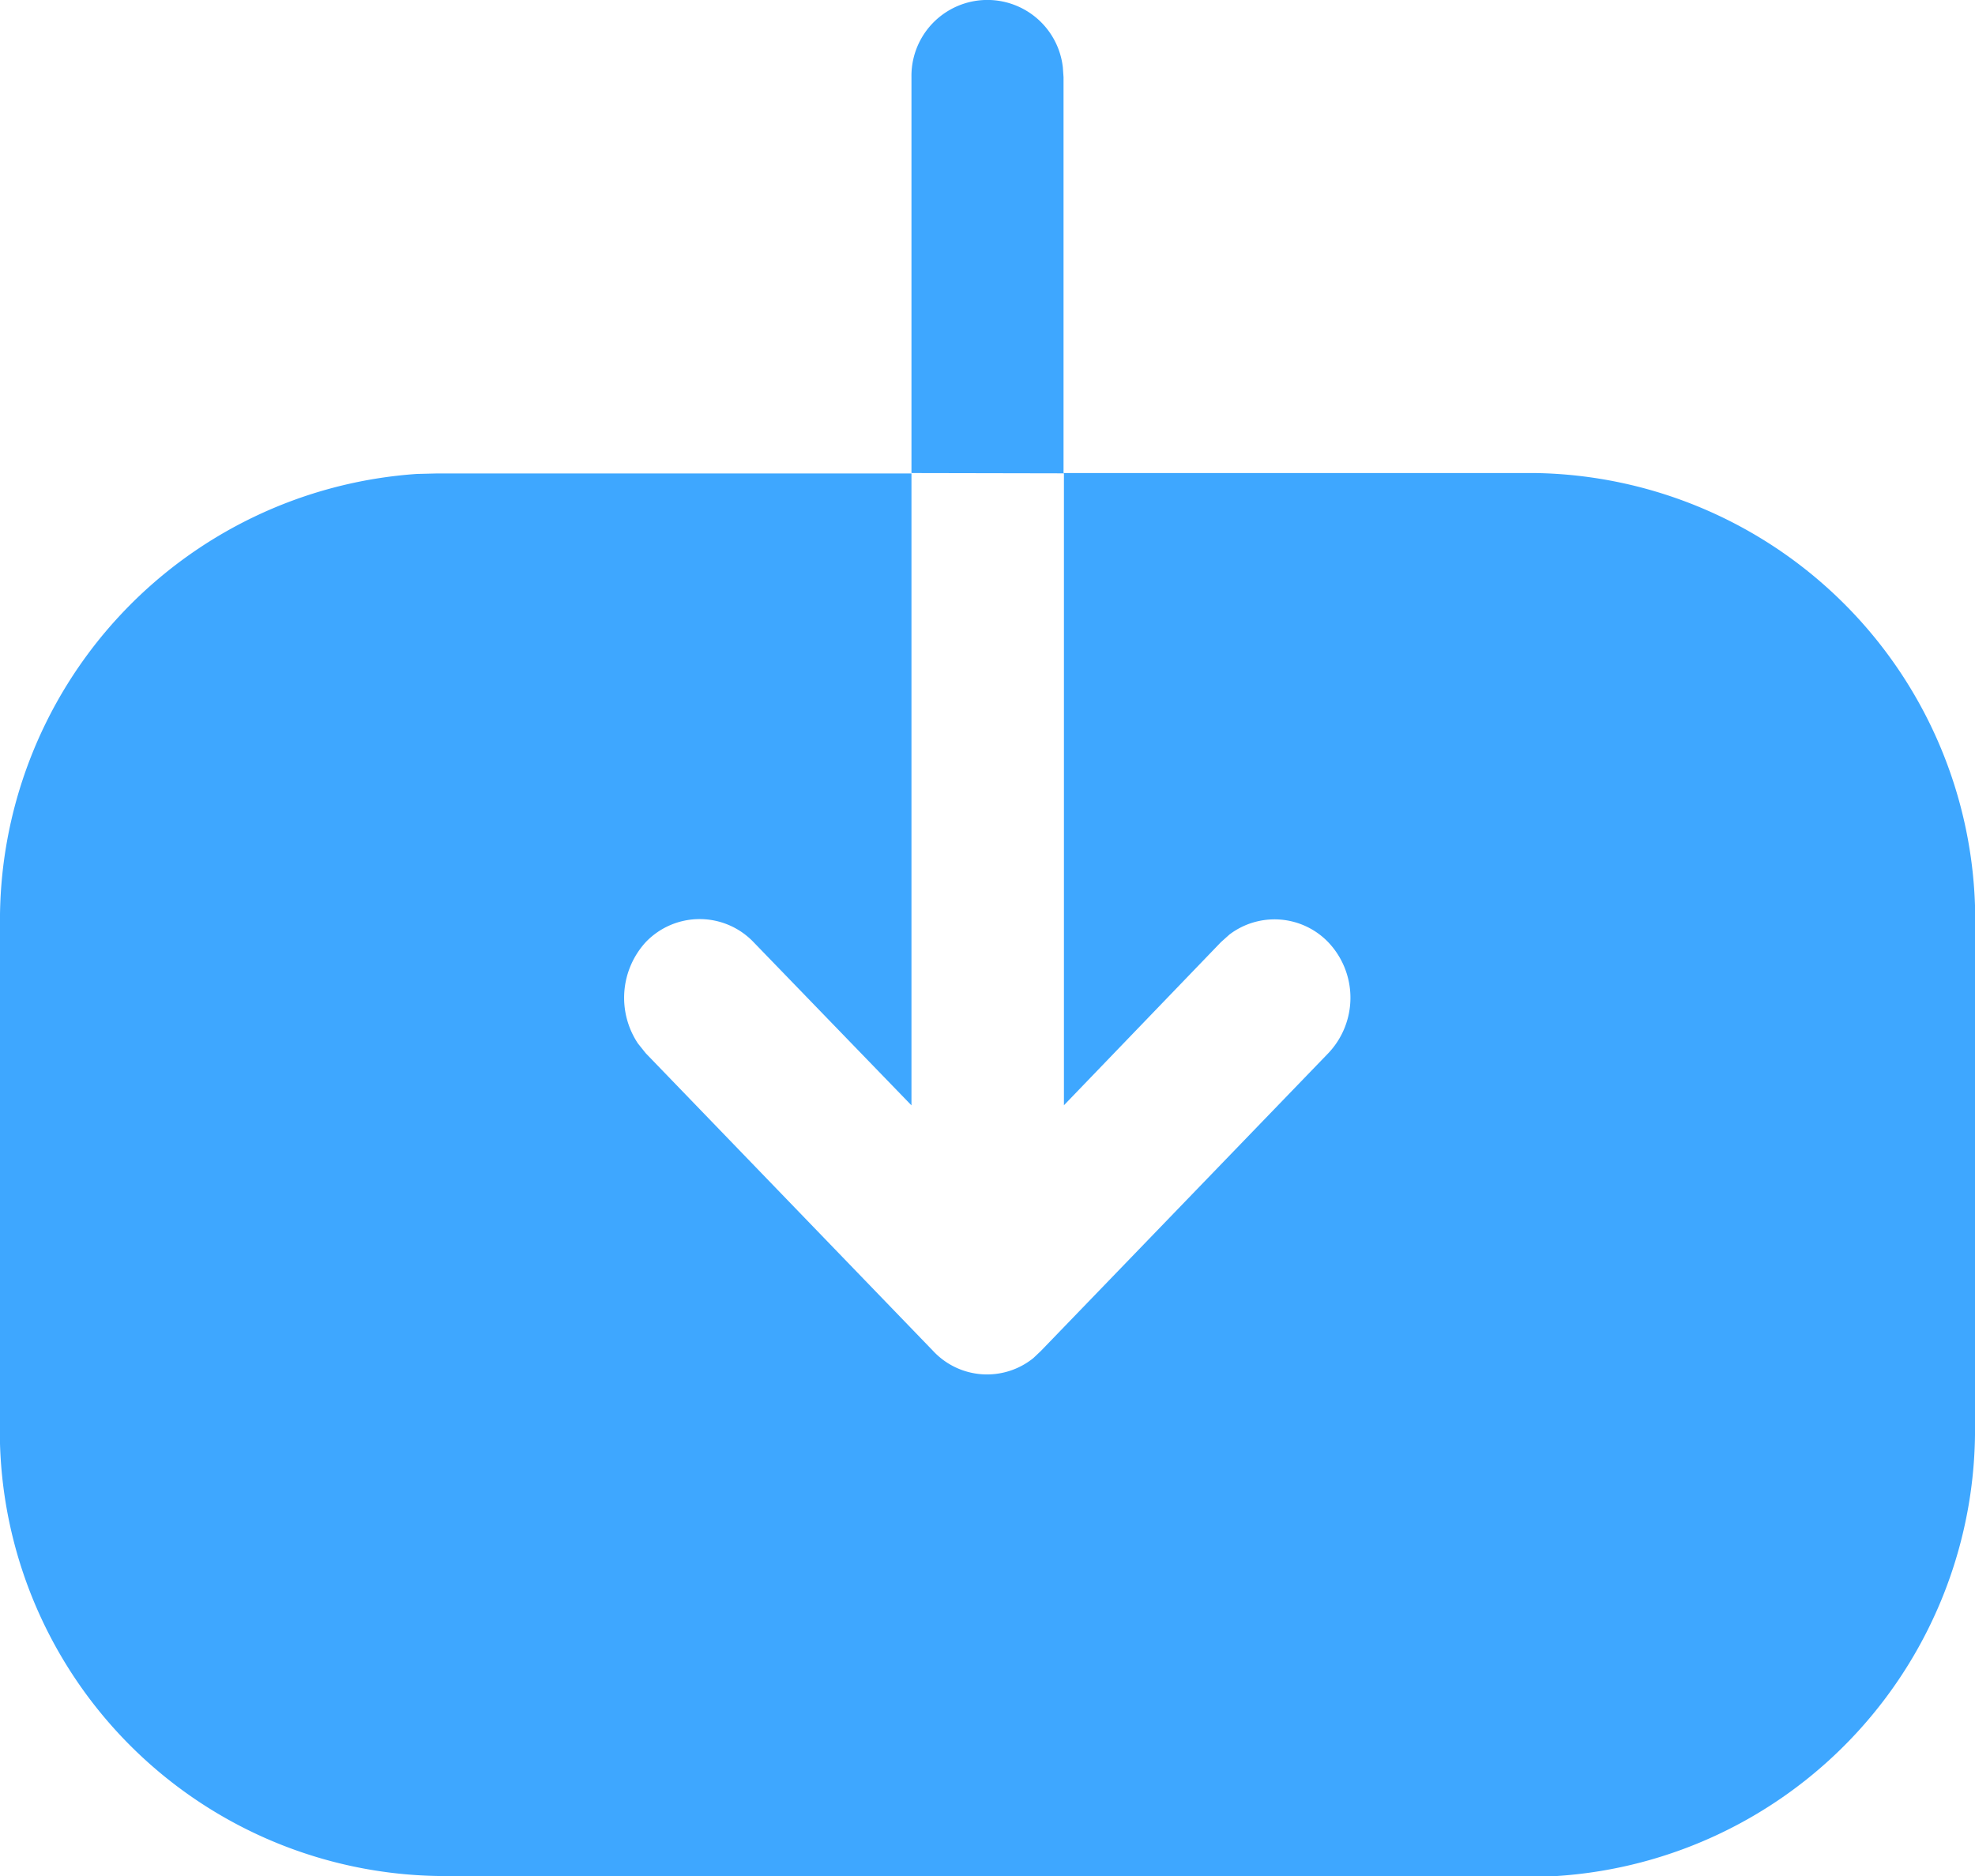 <svg id="Iconly_Bold_Download" data-name="Iconly/Bold/Download" xmlns="http://www.w3.org/2000/svg" width="20" height="19" viewBox="0 0 20 19">
  <g id="Download">
    <path id="Download-2" data-name="Download" d="M9.23,4.791V.782a.769.769,0,0,1,1.533-.1l.007.1V4.791h4.78A4.527,4.527,0,0,1,20,9.17l0,.216v5.039A4.53,4.53,0,0,1,15.768,19l-.208,0H4.44A4.511,4.511,0,0,1,0,14.621L0,14.4V9.376A4.532,4.532,0,0,1,4.222,4.8l.208-.005h4.8v6.4L7.63,9.541a.755.755,0,0,0-1.09,0,.835.835,0,0,0-.08,1.027l.08.1,2.91,3.015a.746.746,0,0,0,1.015.071l.075-.071,2.91-3.015a.816.816,0,0,0,0-1.126.755.755,0,0,0-1-.077l-.086.077-1.59,1.652v-6.4Z" fill="#3ea7ff"/>
  </g>
</svg>
